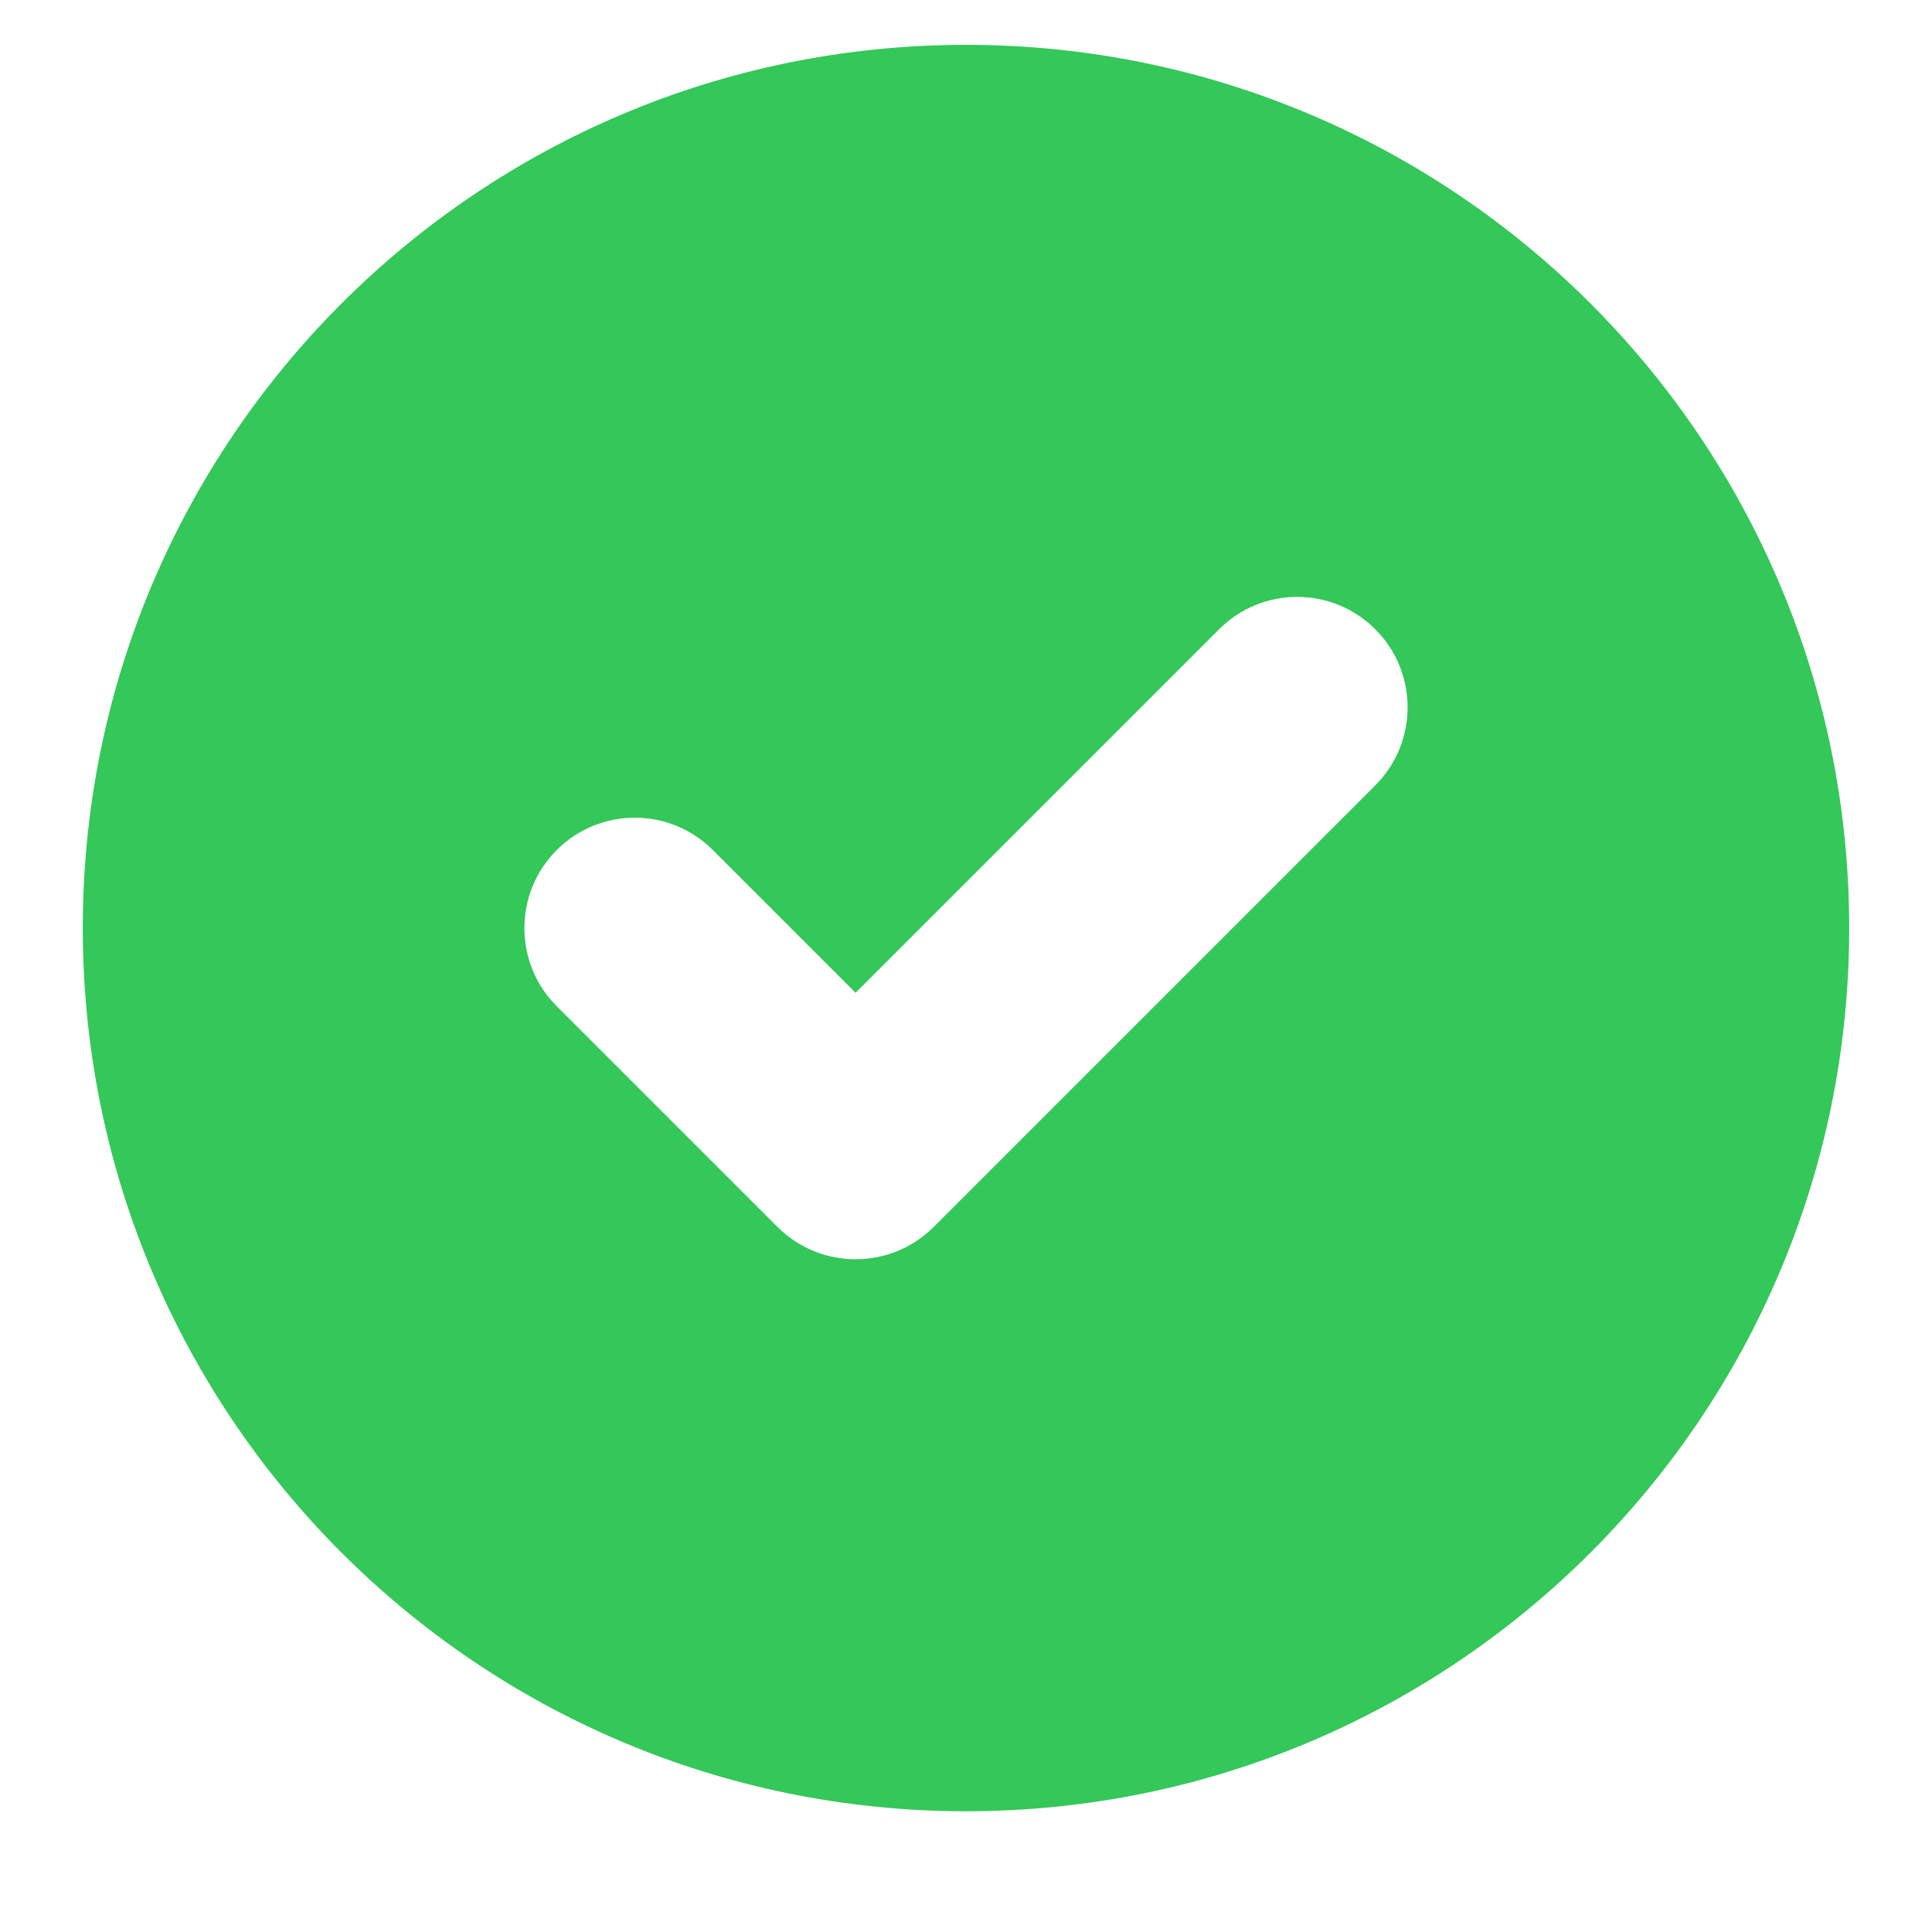 <svg width="14" height="14" viewBox="0 0 14 14" fill="none" xmlns="http://www.w3.org/2000/svg">
<path fill-rule="evenodd" clip-rule="evenodd" d="M7 13.125C10.535 13.125 13.4 10.26 13.4 6.725C13.4 3.191 10.535 0.325 7 0.325C3.465 0.325 0.6 3.191 0.6 6.725C0.6 10.26 3.465 13.125 7 13.125ZM9.966 5.691C10.278 5.379 10.278 4.872 9.966 4.56C9.653 4.247 9.147 4.247 8.834 4.56L6.2 7.194L5.166 6.16C4.853 5.847 4.347 5.847 4.034 6.16C3.722 6.472 3.722 6.979 4.034 7.291L5.634 8.891C5.947 9.203 6.453 9.203 6.766 8.891L9.966 5.691Z" fill="#34C759"/>
</svg>
